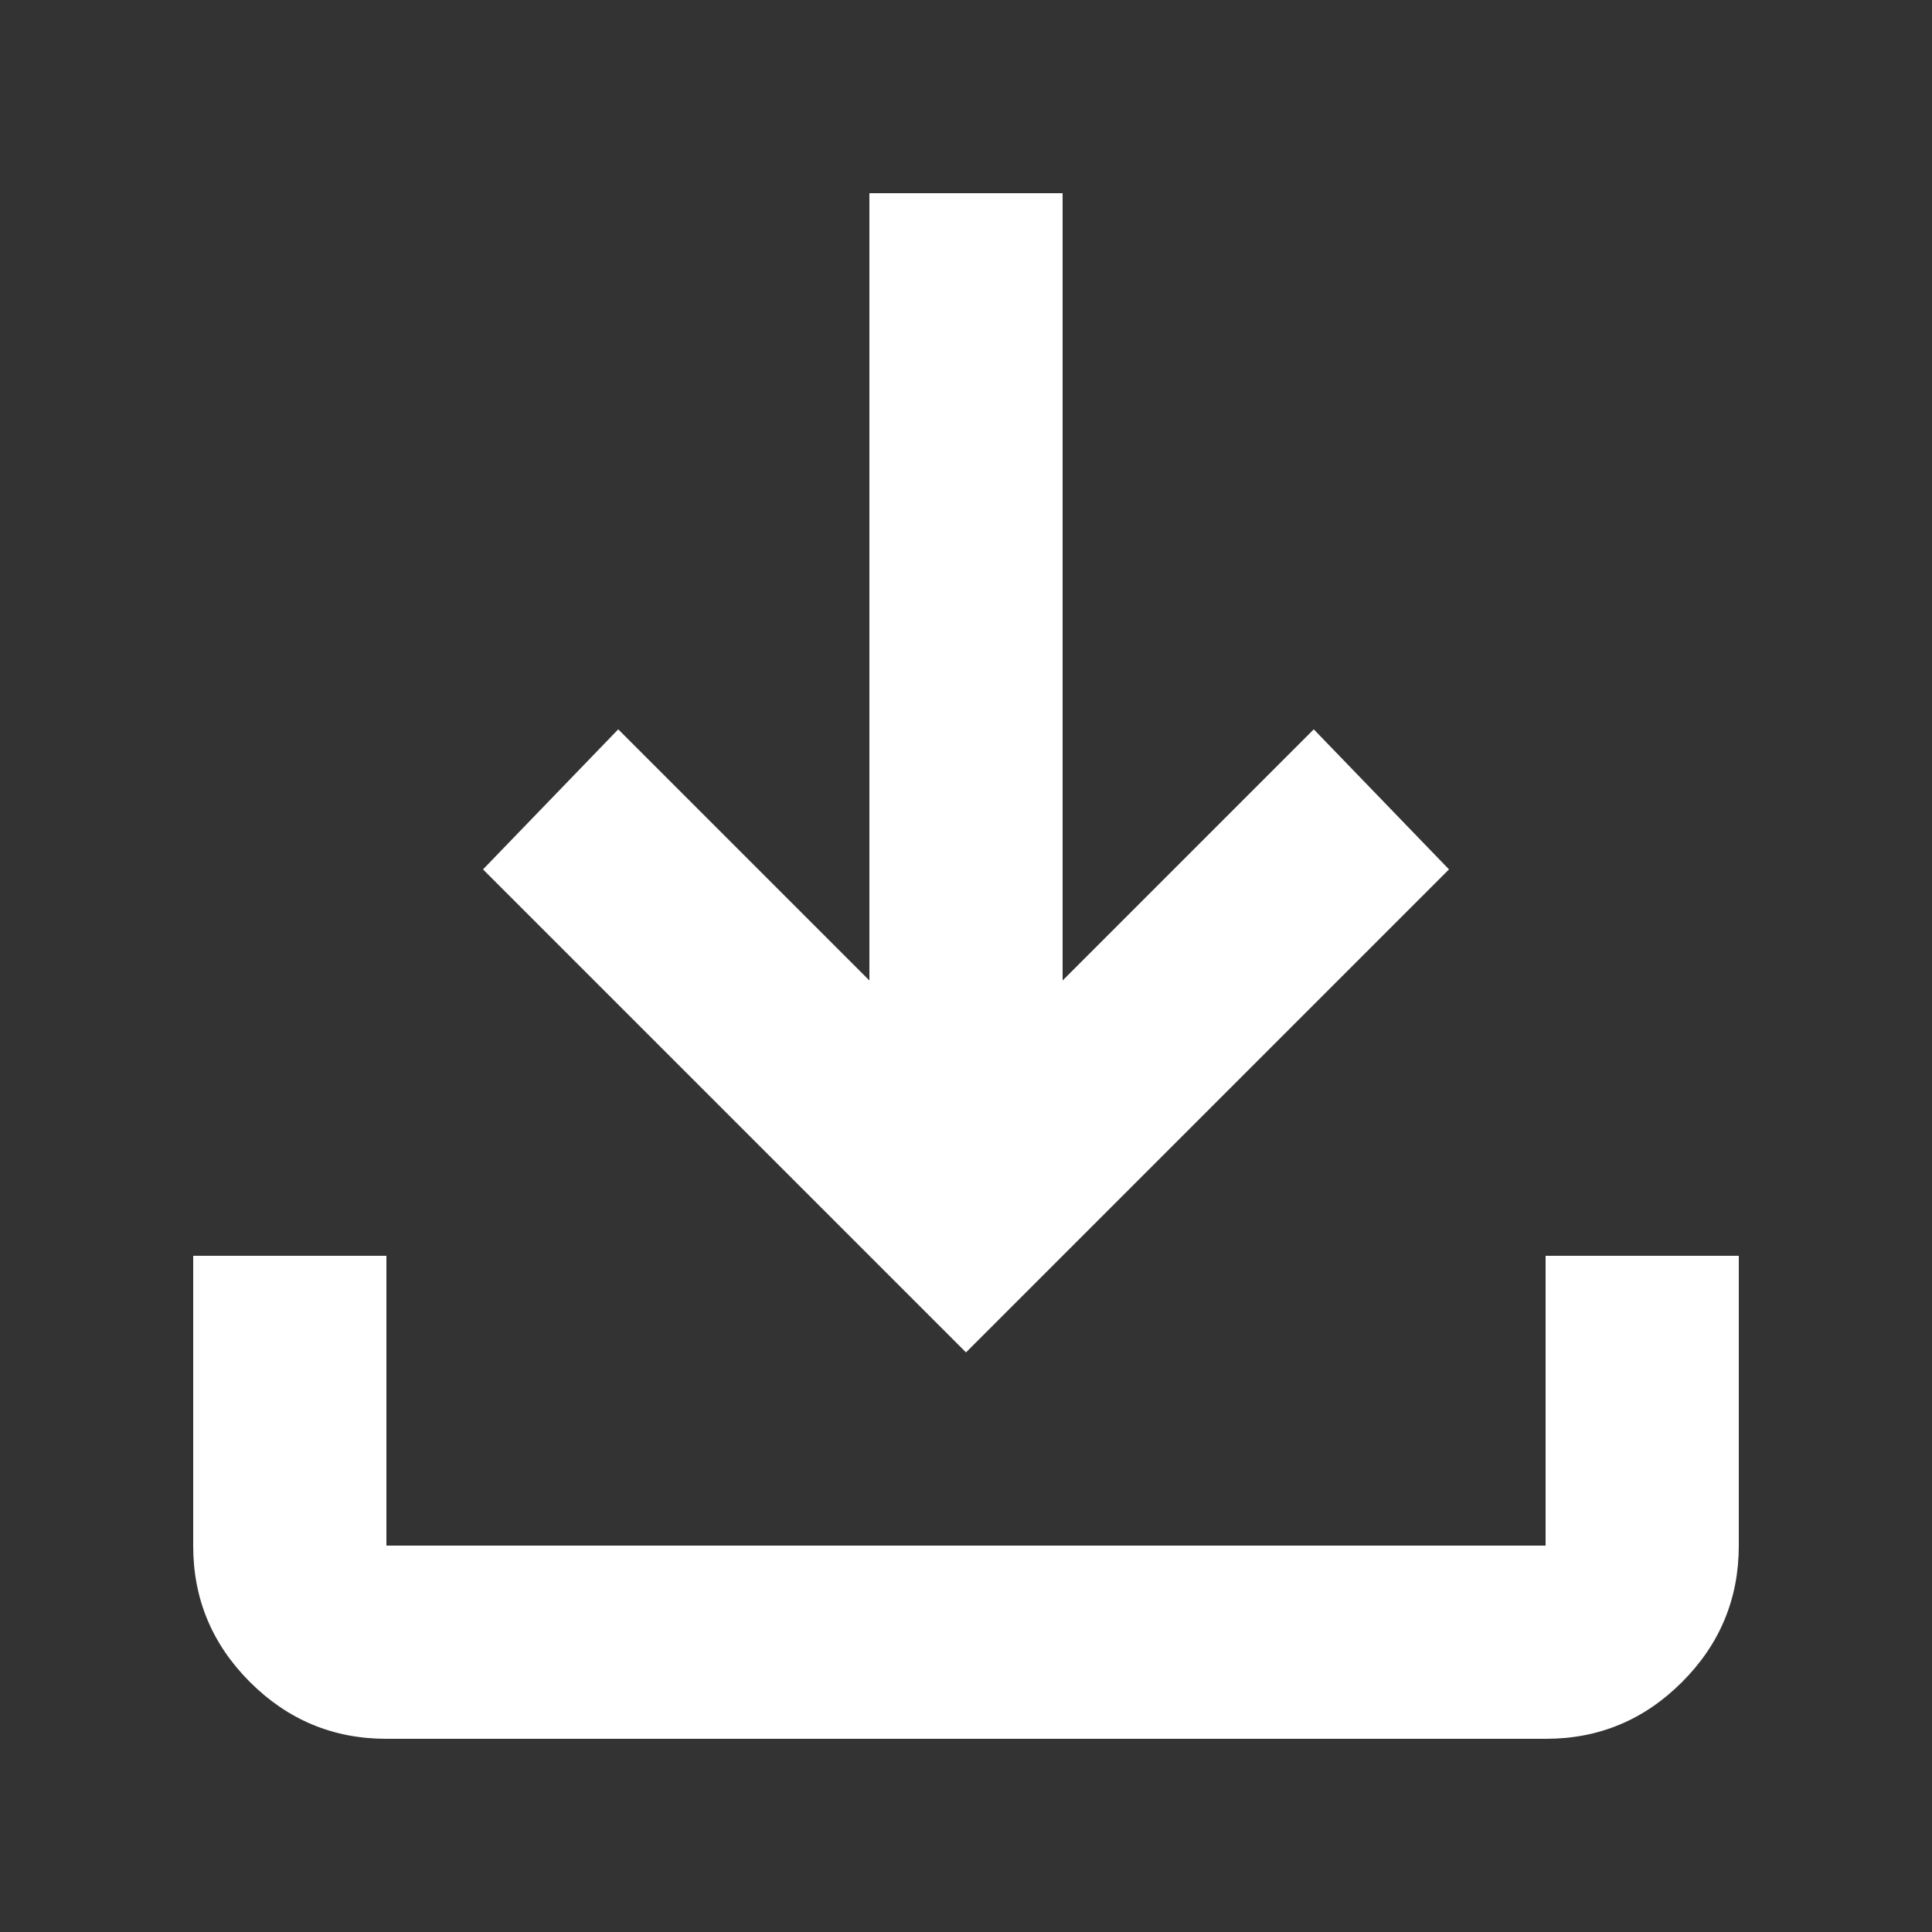 <svg width="20" height="20" viewBox="0 0 20 20" fill="none" xmlns="http://www.w3.org/2000/svg">
<rect x="0" y="0" width="20" height="20" fill="#333333" stroke="none"/>
<path d="M4 18C3.45 18 2.979 17.804 2.587 17.412C2.195 17.02 1.999 16.549 2 16V13H4V16H16V13H18V16C18 16.55 17.804 17.021 17.412 17.413C17.02 17.805 16.549 18.001 16 18H4ZM10 14L5 9L6.4 7.55L9 10.15V2H11V10.15L13.6 7.55L15 9L10 14Z" fill="white"/>
</svg>
